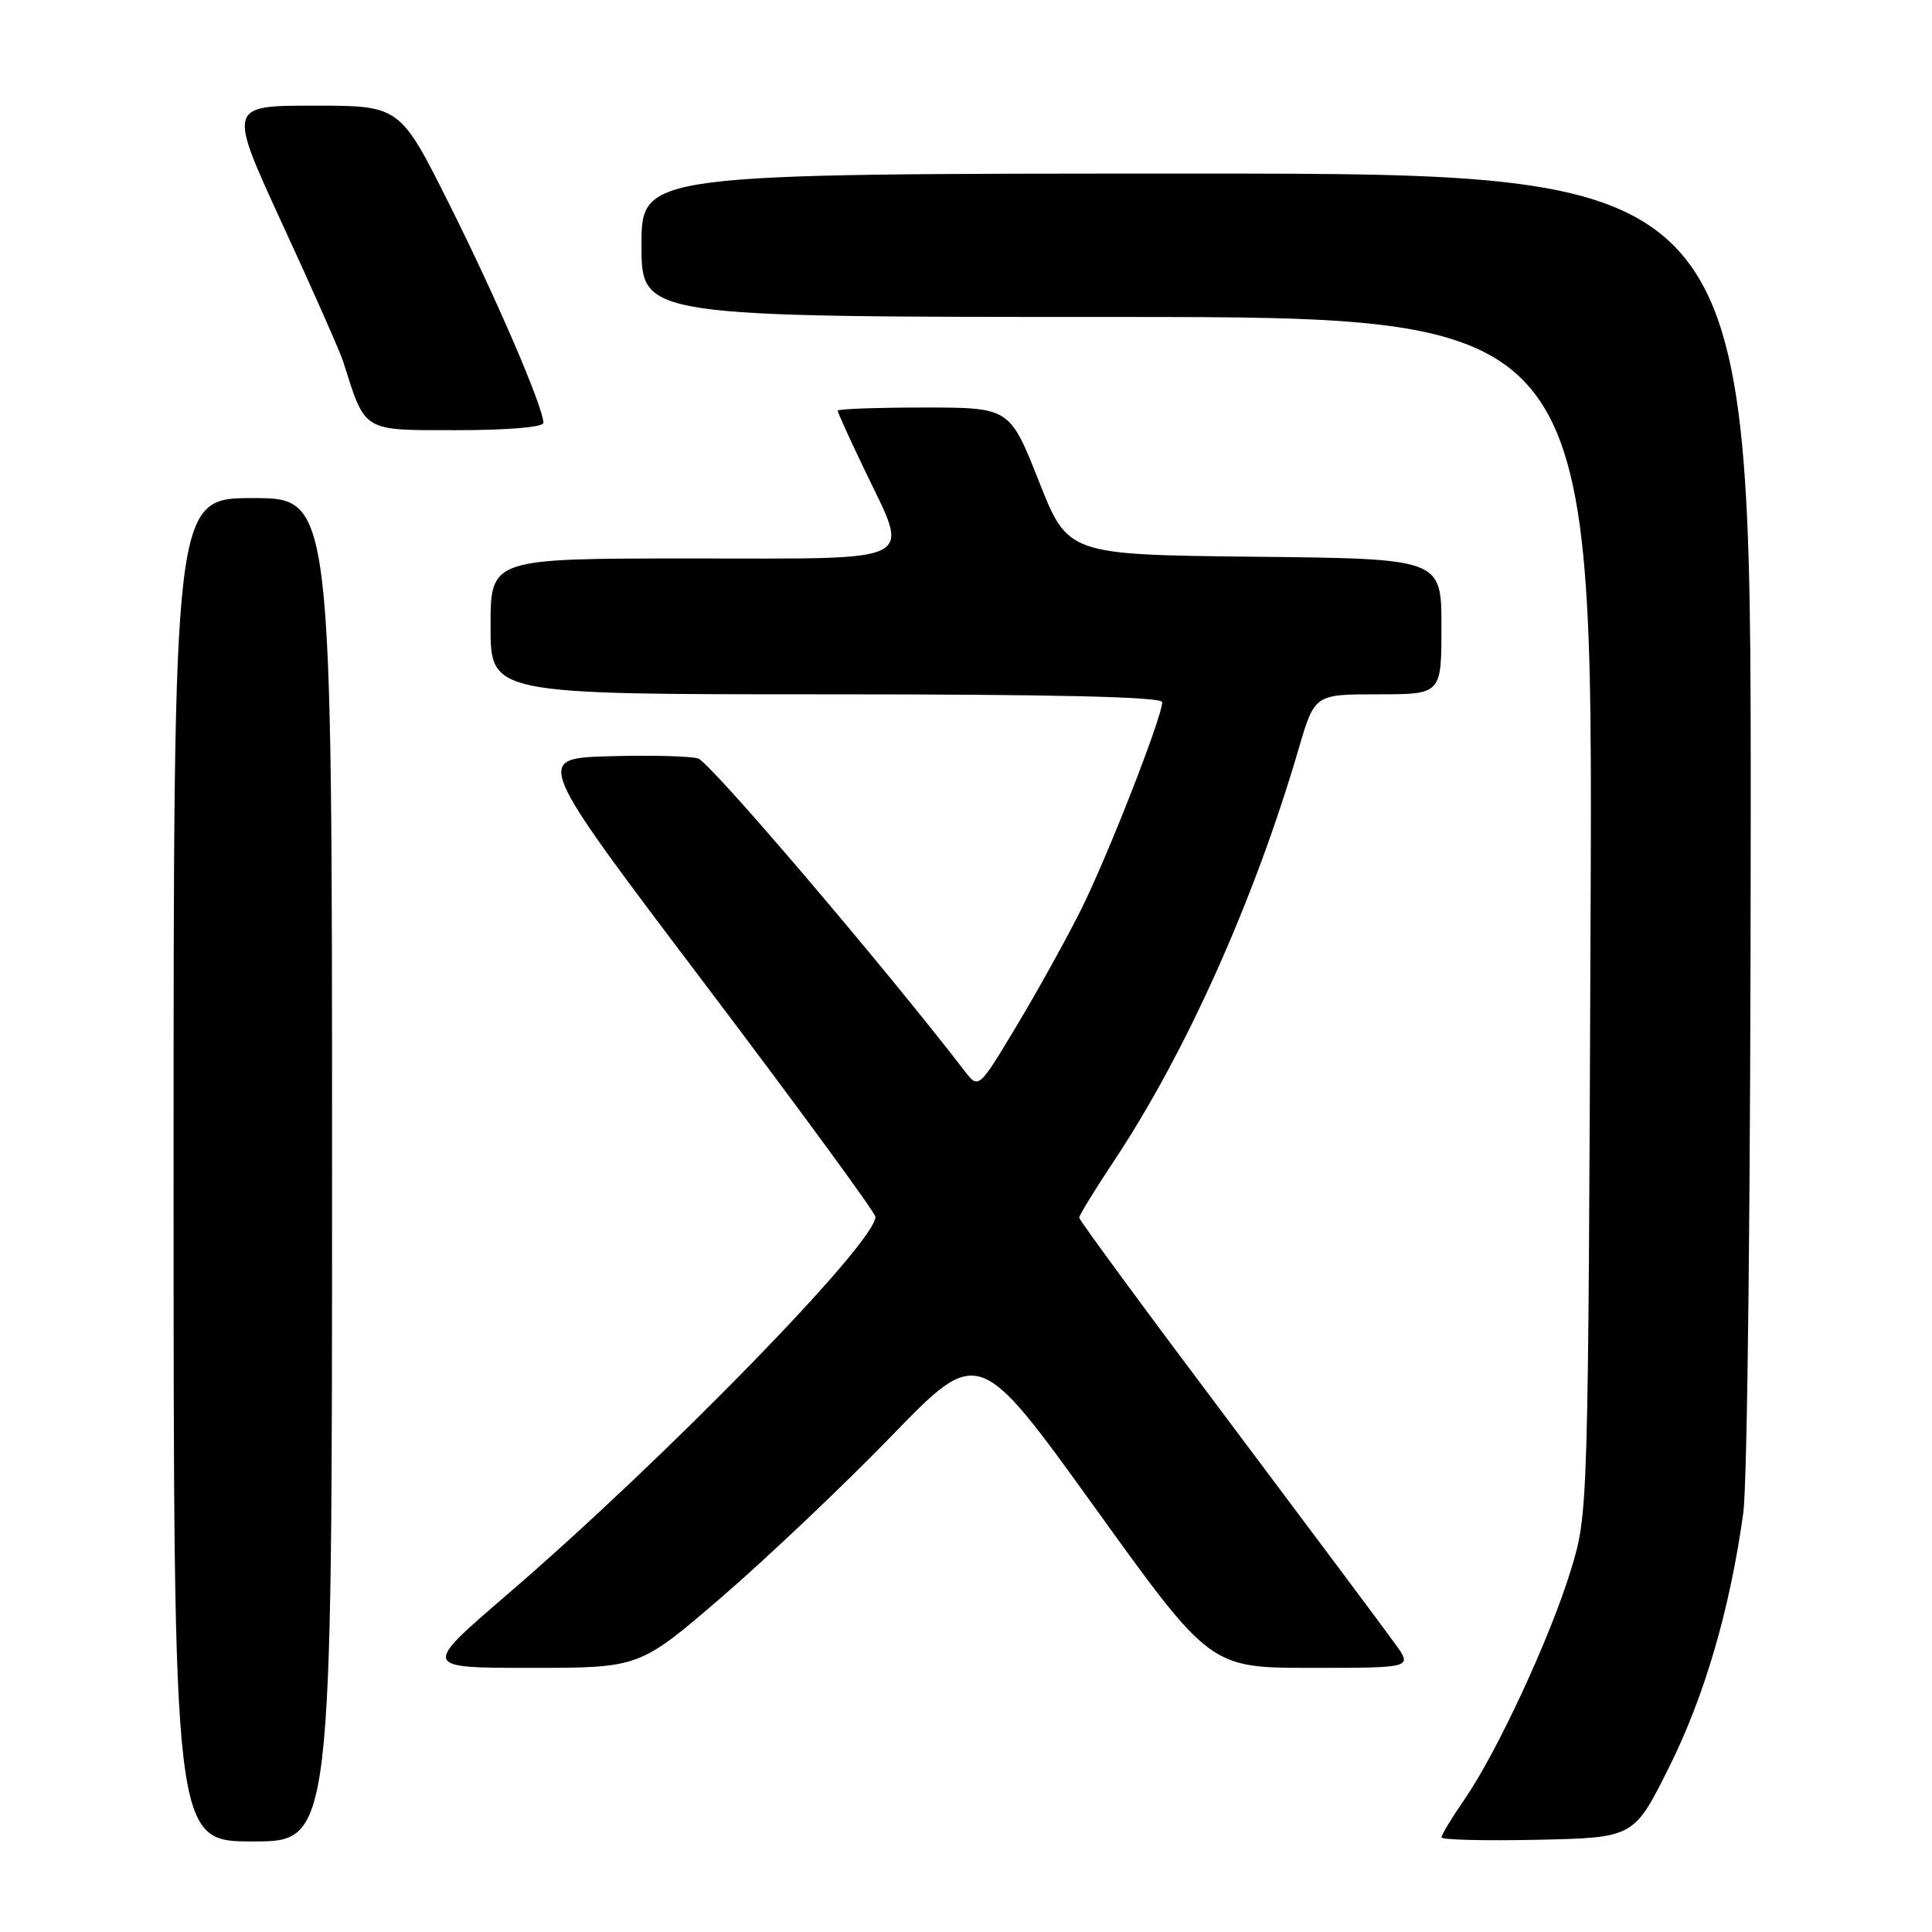 <?xml version="1.0" encoding="UTF-8" standalone="no"?>
<!DOCTYPE svg PUBLIC "-//W3C//DTD SVG 1.1//EN" "http://www.w3.org/Graphics/SVG/1.1/DTD/svg11.dtd" >
<svg xmlns="http://www.w3.org/2000/svg" xmlns:xlink="http://www.w3.org/1999/xlink" version="1.1" viewBox="0 0 256 256">
 <g >
 <path fill="currentColor"
d=" M 44.00 155.00 C 44.00 66.00 44.00 66.00 33.50 66.00 C 23.00 66.00 23.00 66.00 23.00 155.00 C 23.00 244.00 23.00 244.00 33.50 244.00 C 44.00 244.00 44.00 244.00 44.00 155.00 Z  M 221.16 234.17 C 225.87 224.72 229.22 213.27 230.99 200.50 C 231.55 196.43 231.97 157.83 231.98 108.25 C 232.00 23.00 232.00 23.00 158.50 23.00 C 85.00 23.00 85.00 23.00 85.00 32.50 C 85.00 42.00 85.00 42.00 148.04 42.00 C 211.08 42.00 211.08 42.00 210.76 121.25 C 210.44 200.48 210.44 200.50 208.16 208.00 C 205.44 216.92 198.42 232.07 194.10 238.36 C 192.39 240.83 191.00 243.13 191.00 243.46 C 191.00 243.79 196.74 243.93 203.75 243.78 C 216.50 243.50 216.50 243.50 221.16 234.17 Z  M 95.62 211.63 C 101.60 206.48 111.71 196.89 118.09 190.32 C 129.67 178.37 129.67 178.37 145.02 199.68 C 160.36 221.00 160.36 221.00 173.75 221.00 C 187.14 221.00 187.14 221.00 184.93 217.91 C 183.72 216.21 173.79 202.92 162.87 188.37 C 151.94 173.83 143.00 161.67 143.00 161.35 C 143.00 161.03 145.06 157.67 147.57 153.89 C 157.13 139.51 166.21 119.27 172.07 99.25 C 174.19 92.00 174.19 92.00 182.60 92.00 C 191.00 92.00 191.00 92.00 191.00 83.02 C 191.00 74.03 191.00 74.03 166.25 73.77 C 141.50 73.50 141.50 73.50 137.65 63.75 C 133.79 54.00 133.79 54.00 122.40 54.00 C 116.13 54.00 111.00 54.19 111.00 54.42 C 111.00 54.65 112.57 58.12 114.50 62.14 C 120.61 74.88 122.31 74.00 91.50 74.00 C 65.00 74.00 65.00 74.00 65.00 83.00 C 65.00 92.00 65.00 92.00 109.50 92.00 C 139.74 92.00 154.00 92.33 154.00 93.04 C 154.00 94.98 146.78 113.44 143.26 120.50 C 141.34 124.35 137.50 131.28 134.72 135.91 C 129.67 144.32 129.67 144.32 127.82 141.91 C 116.81 127.63 94.06 100.96 92.50 100.50 C 91.40 100.18 86.07 100.05 80.65 100.21 C 70.80 100.50 70.80 100.50 93.40 130.38 C 105.83 146.82 116.00 160.70 116.00 161.24 C 116.00 164.69 88.05 193.36 67.20 211.29 C 55.91 221.00 55.91 221.00 70.32 221.00 C 84.74 221.00 84.74 221.00 95.62 211.63 Z  M 72.00 56.03 C 72.00 53.98 65.78 39.53 59.52 27.03 C 52.99 14.00 52.99 14.00 41.59 14.00 C 30.19 14.00 30.19 14.00 37.45 29.77 C 41.45 38.44 45.06 46.61 45.48 47.93 C 48.46 57.33 47.91 57.00 60.51 57.00 C 67.30 57.00 72.00 56.60 72.00 56.03 Z "/>
</g>
</svg>